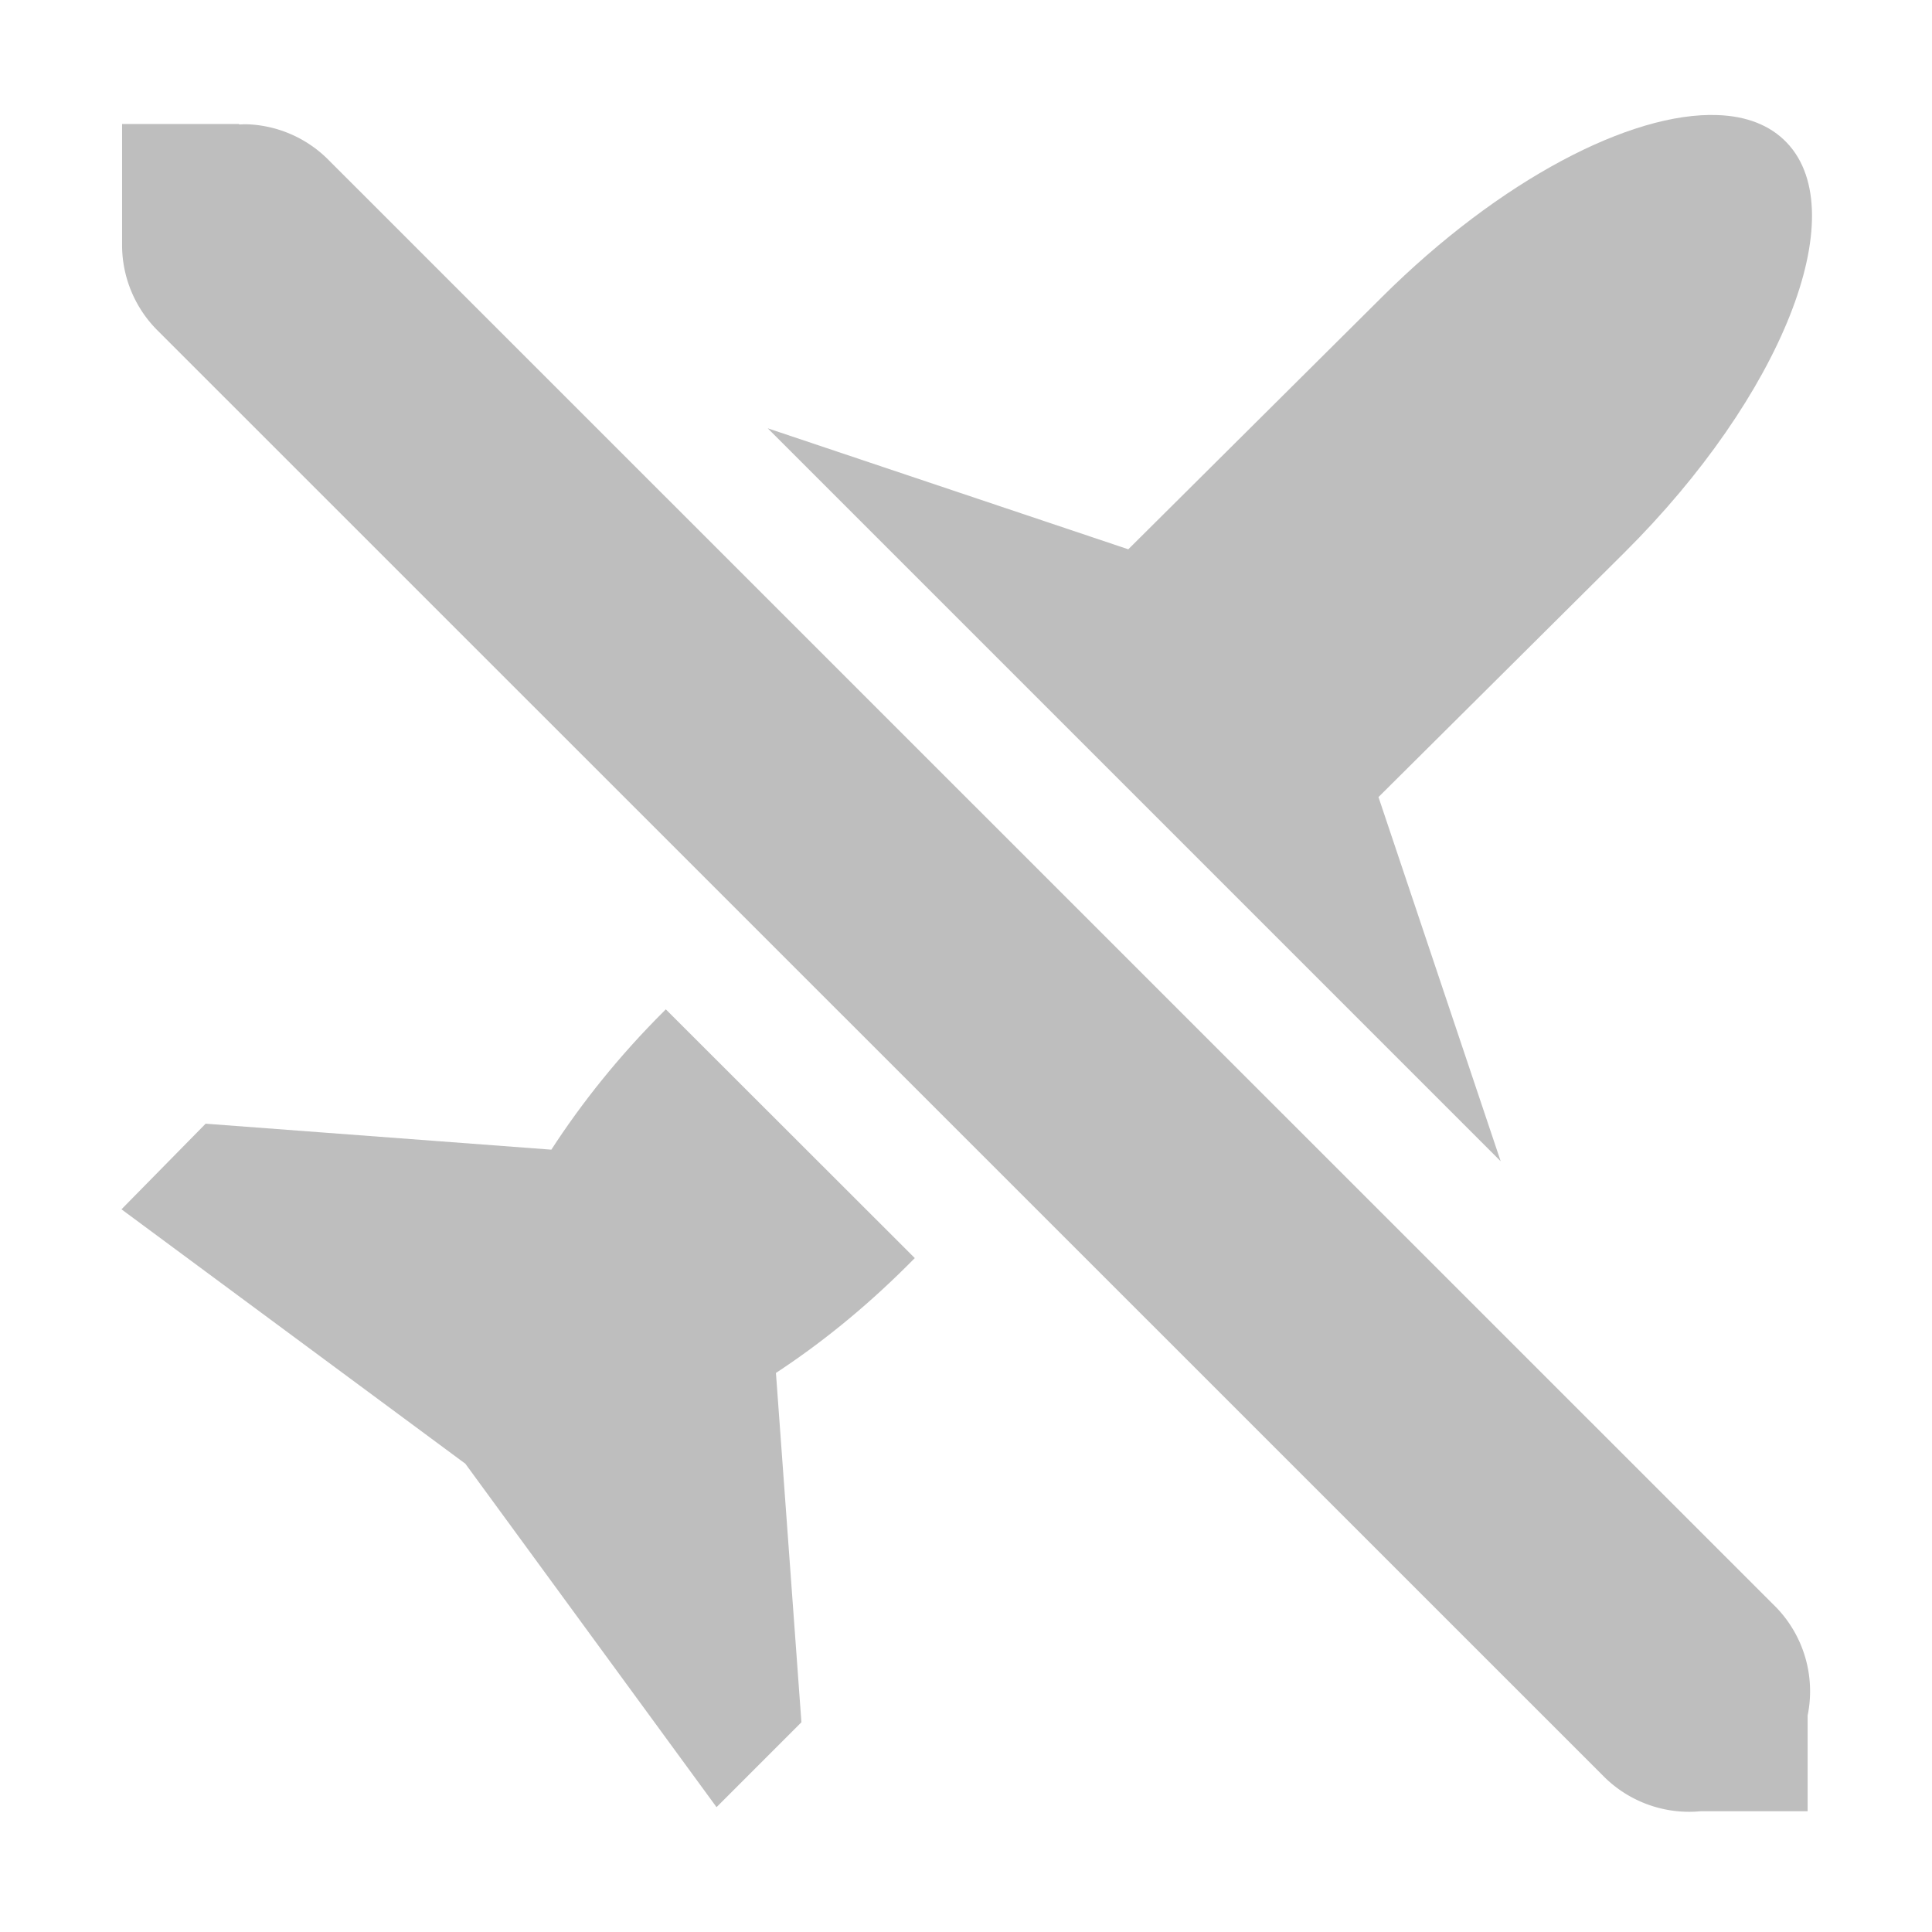 <svg height="16" width="16" xmlns="http://www.w3.org/2000/svg"><g fill="#bebebe"><path d="m14.223.953c-.716-.027-1.802.536-2.777 1.506l-2.102 2.09-2.986-1.002 6.07 6.07-1.012-3.016 2.037-2.025c1.301-1.294 1.902-2.806 1.346-3.393-.139-.147-.337-.222-.576-.23zm-8.709 7.406-.012.012c-.377.375-.687.766-.936 1.15l-2.863-.215-.697.709 2.848 2.107 2.08 2.844.703-.703-.211-2.893c.36-.236.727-.53 1.082-.883l.068-.068z"/><path d="m1.98 1.027v.004a1 1 0 0 1 .06-.002 1 1 0 0 1 .688.303l11.955 11.953a1 1 0 0 1 .287.922v.793h-.887a1 1 0 0 1 -.814-.301l-11.955-11.953a1 1 0 0 1 -.303-.719v-1h.969z" stroke-width="1"/></g></svg>